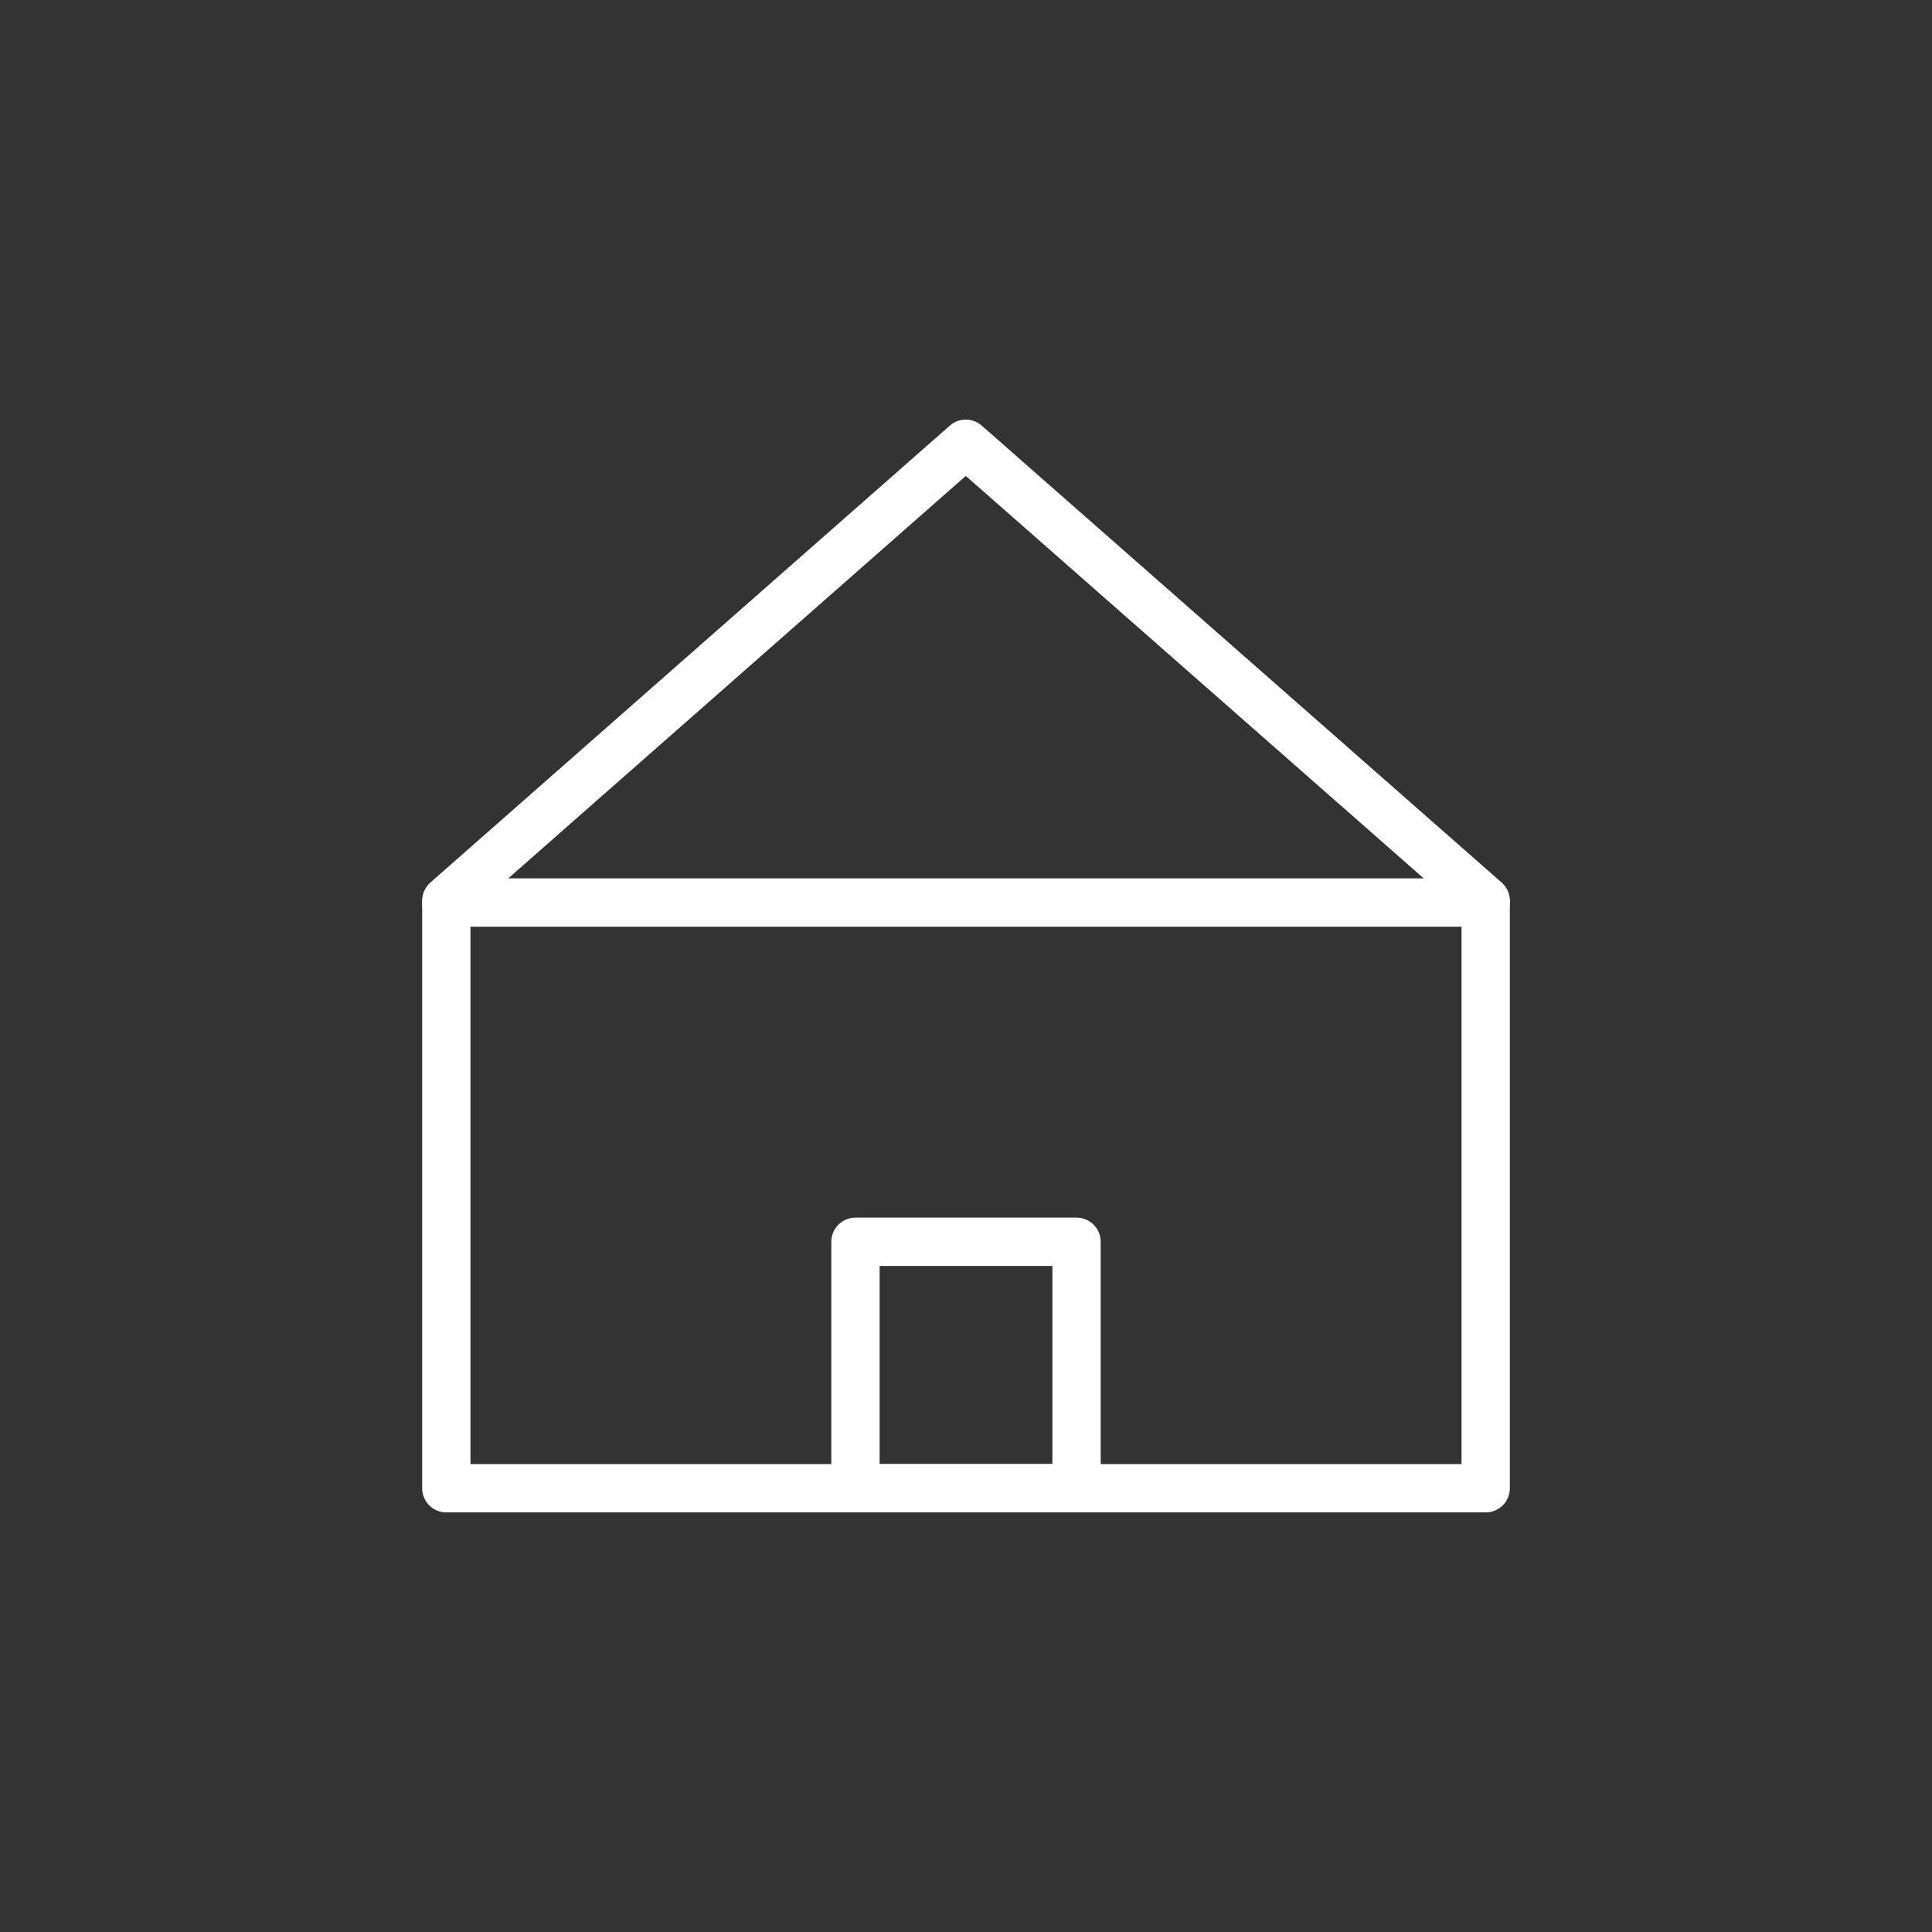 <svg version="1.1" xmlns="http://www.w3.org/2000/svg" width="100%" height="100%" viewBox="0 0 80 80" >
  <rect x="0" y="0" width="80" height="80" fill="#333333" stroke="none"/>
  <g>
    <g>
      <polygon stroke="#ffffff" fill="none" stroke-width="2" stroke-linecap="round" stroke-linejoin="round" stroke-miterlimit="10" points="61.519,37.295 61.519,61.625 18.481,61.625 18.481,37.295 39.991,18.375" /> \
      <rect stroke="#ffffff" x="35.423" y="51.42" fill="none" stroke-width="2" stroke-linecap="round" stroke-linejoin="round" stroke-miterlimit="10" width="9.154" height="10.205" /> \
      <line stroke="#ffffff" fill="none" stroke-width="2" stroke-linecap="round" stroke-linejoin="round" stroke-miterlimit="10" x1="18.481" y1="37.372" x2="61.519" y2="37.372" /> \
    </g> 
  </g> 
</svg>
